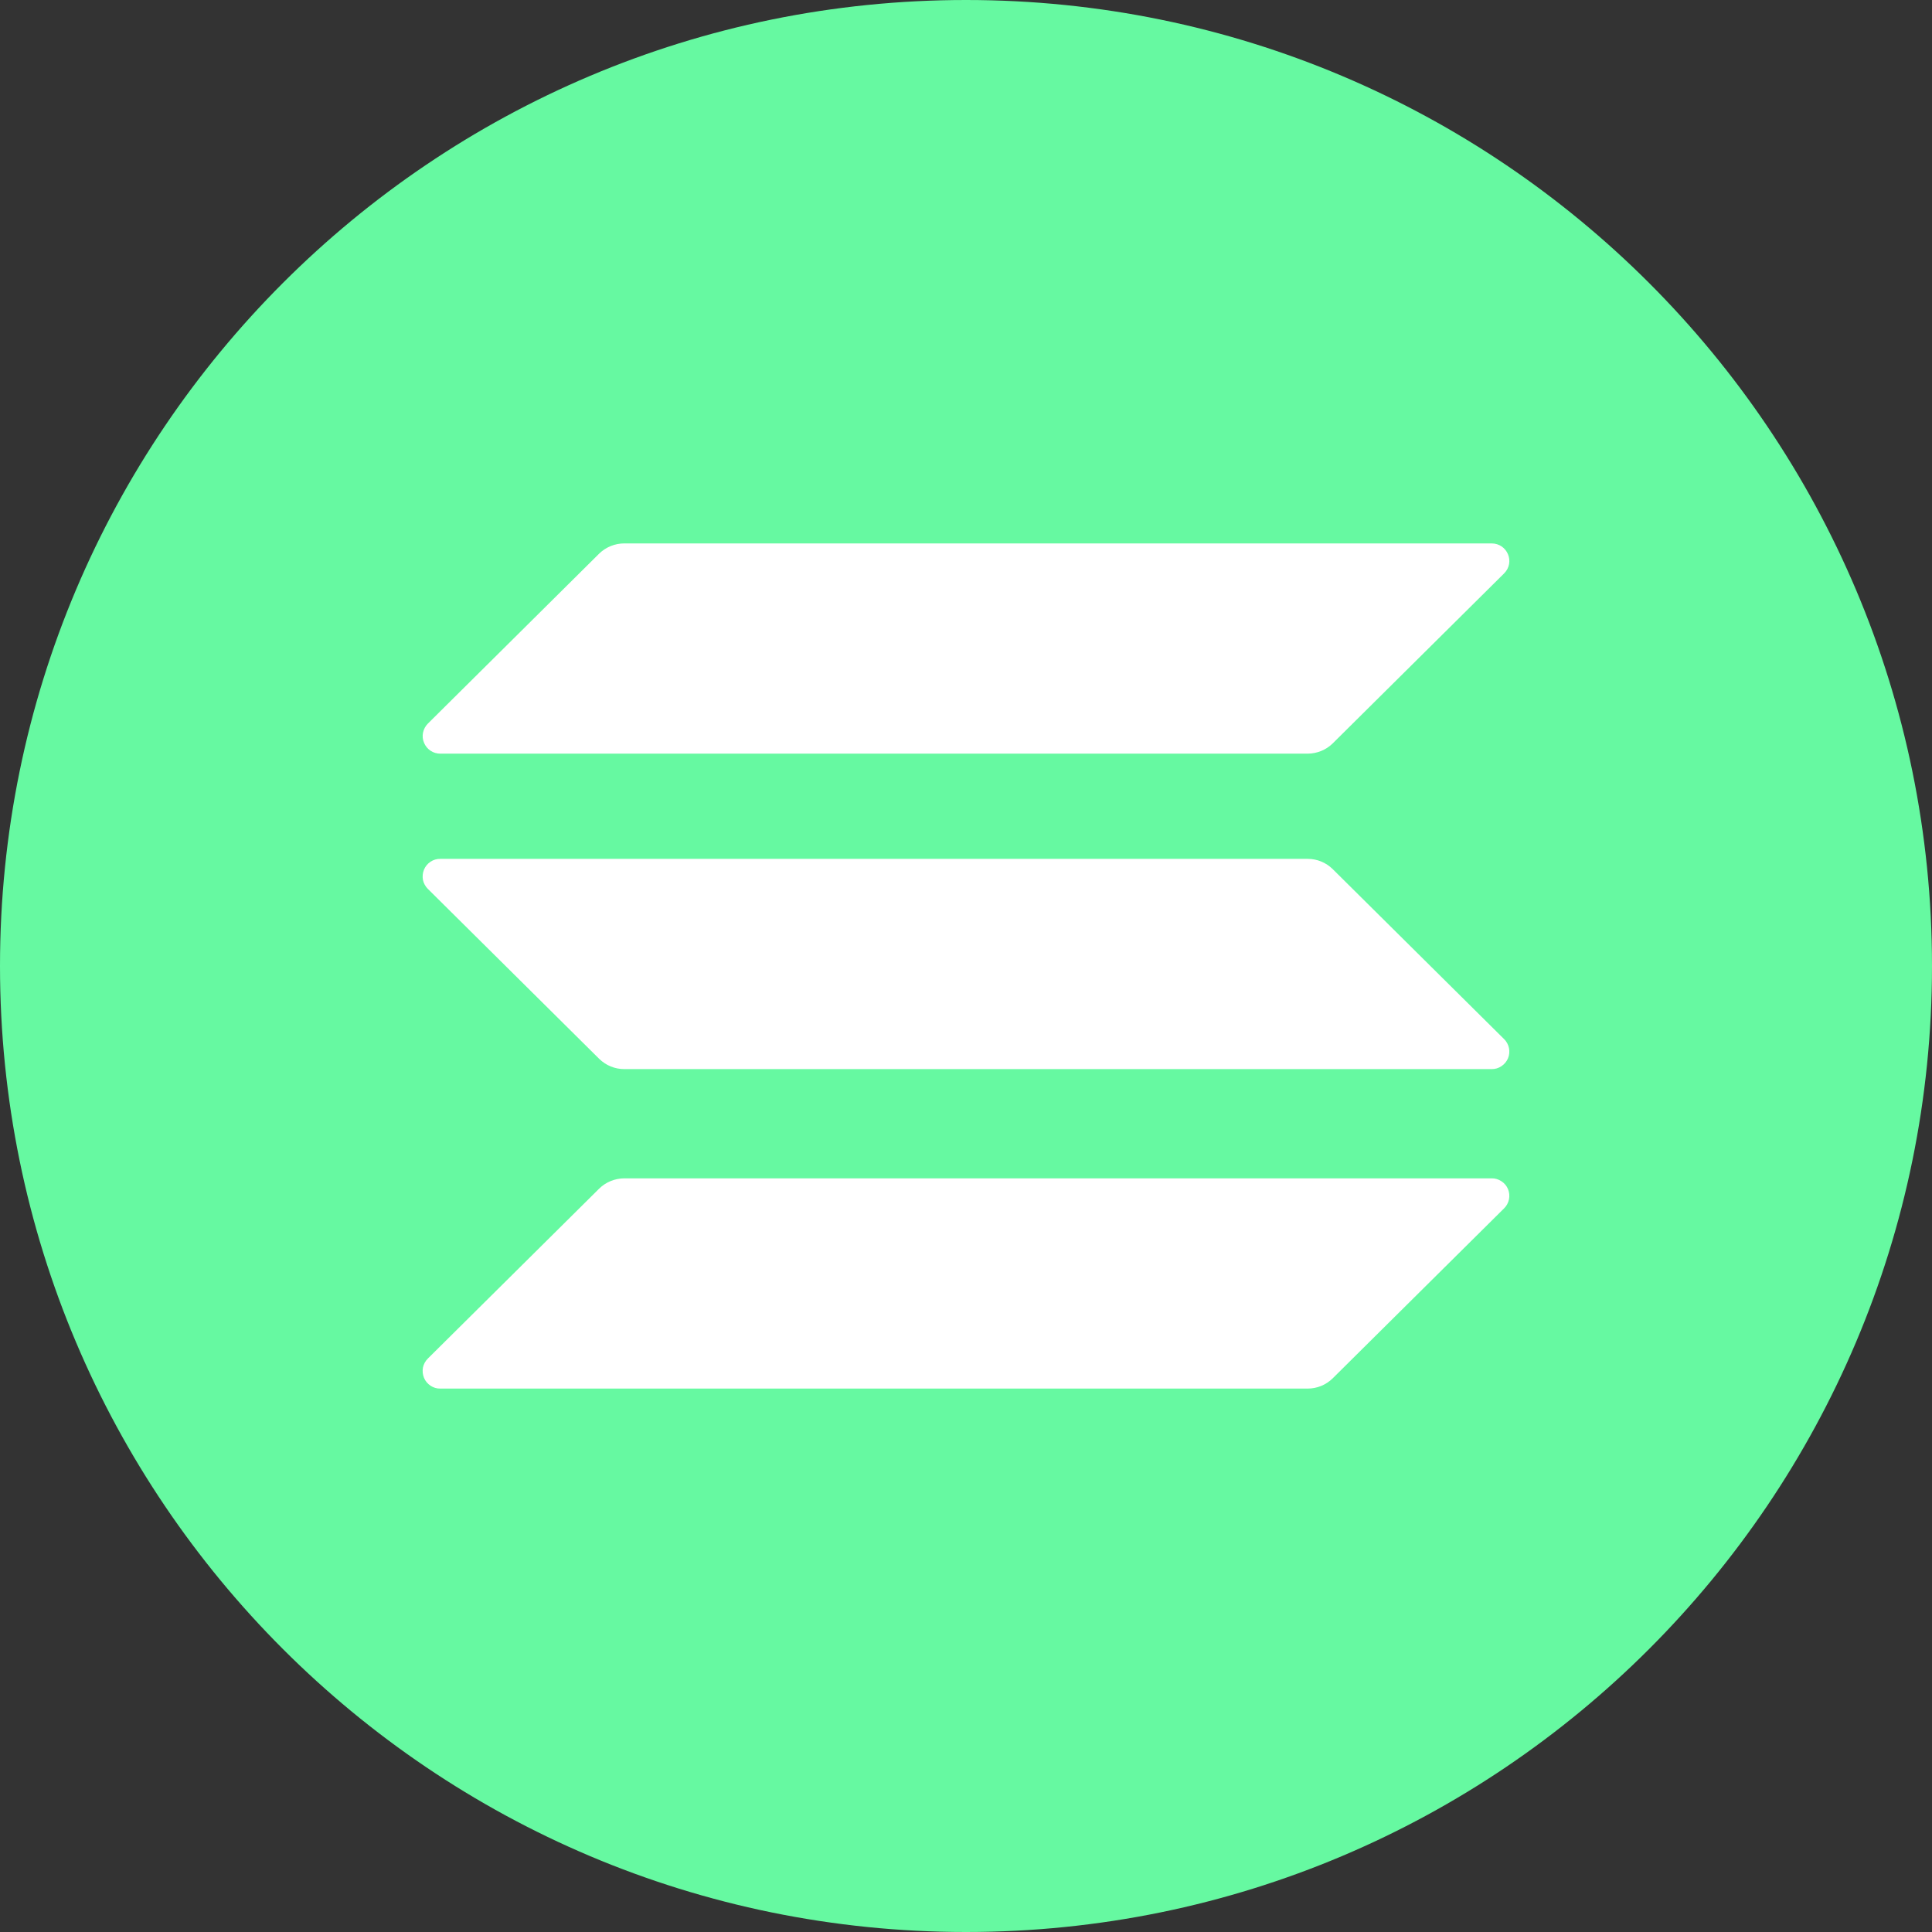 <svg width="22" height="22" viewBox="0 0 22 22" fill="none" xmlns="http://www.w3.org/2000/svg">
<rect x="0" y="0" width="22" height="22" fill="#333333" stroke="none"/>
<path d="M11 22C17.075 22 22 17.075 22 11C22 4.925 17.075 0 11 0C4.925 0 0 4.925 0 11C0 17.075 4.925 22 11 22Z" fill="#66F9A1"/>
<path d="M6.823 13.535C6.899 13.46 7.002 13.419 7.108 13.418H16.985C17.025 13.417 17.064 13.429 17.097 13.451C17.131 13.473 17.157 13.504 17.172 13.541C17.187 13.577 17.191 13.618 17.183 13.657C17.175 13.696 17.156 13.732 17.127 13.76L15.176 15.695C15.1 15.77 14.998 15.812 14.891 15.812H5.014C4.974 15.813 4.935 15.801 4.902 15.779C4.869 15.757 4.843 15.726 4.828 15.689C4.813 15.652 4.809 15.612 4.816 15.573C4.824 15.534 4.844 15.498 4.872 15.47L6.823 13.535ZM6.823 6.304C6.899 6.23 7.002 6.188 7.108 6.188H16.985C17.165 6.188 17.255 6.403 17.127 6.53L15.176 8.465C15.1 8.54 14.998 8.581 14.891 8.582H5.014C4.975 8.582 4.936 8.571 4.903 8.549C4.87 8.527 4.844 8.496 4.829 8.459C4.813 8.422 4.809 8.382 4.817 8.343C4.825 8.304 4.844 8.268 4.872 8.24L6.823 6.304ZM15.176 9.897C15.1 9.822 14.998 9.78 14.891 9.78H5.014C4.974 9.779 4.935 9.791 4.902 9.813C4.869 9.835 4.843 9.866 4.828 9.903C4.813 9.94 4.809 9.98 4.816 10.019C4.824 10.058 4.844 10.094 4.872 10.122L6.823 12.057C6.899 12.132 7.002 12.174 7.108 12.174H16.985C17.025 12.175 17.064 12.163 17.097 12.141C17.13 12.119 17.156 12.088 17.172 12.051C17.187 12.014 17.191 11.974 17.183 11.935C17.175 11.896 17.156 11.86 17.127 11.832L15.176 9.897Z" fill="white"/>
</svg>
